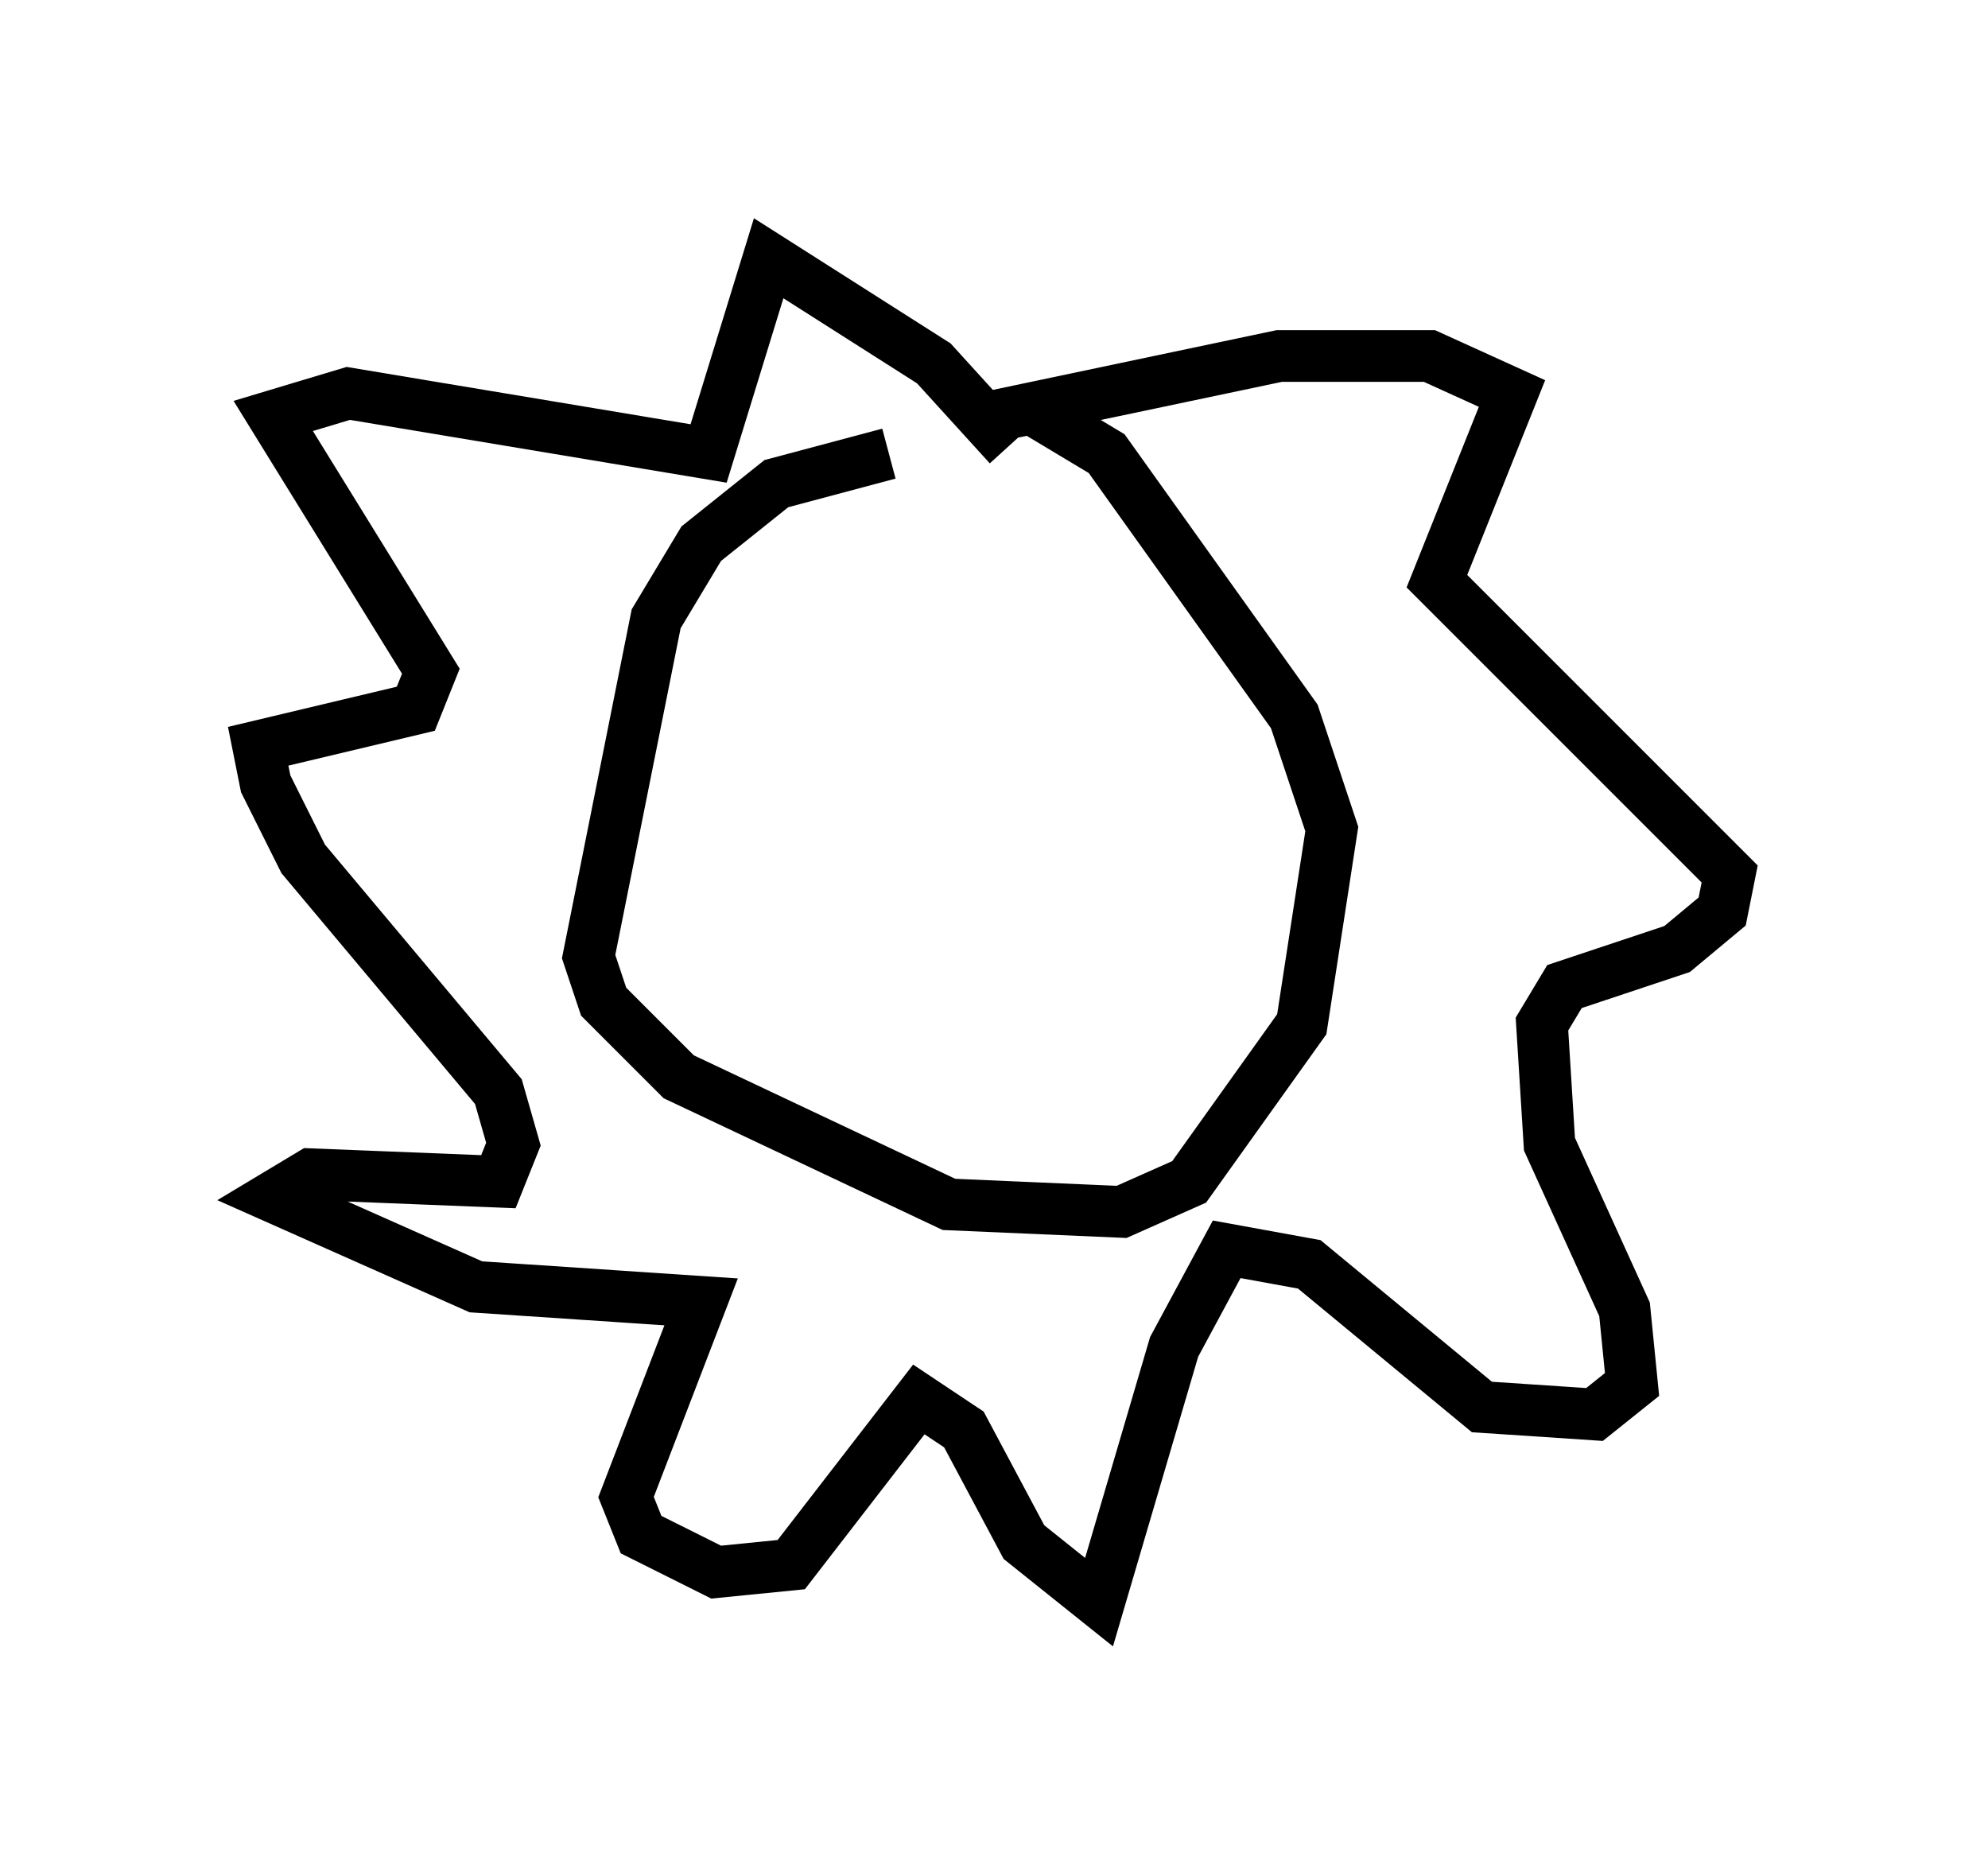 <?xml version="1.0" encoding="utf-8" ?>
<svg baseProfile="full" height="36" version="1.1" width="38.469" xmlns="http://www.w3.org/2000/svg" xmlns:ev="http://www.w3.org/2001/xml-events" xmlns:xlink="http://www.w3.org/1999/xlink"><defs /><rect fill="white" height="36" width="38.469" x="0" y="0" /><path d="M20.106, 8.777 m-2.905, 0.0 l-2.179, 0.581 -1.453, 1.162 l-0.872, 1.453 -1.307, 6.536 l0.291, 0.872 1.453, 1.453 l5.229, 2.469 3.341, 0.145 l1.307, -0.581 2.179, -3.05 l0.581, -3.777 -0.726, -2.179 l-3.631, -5.084 -1.453, -0.872 l-0.726, 0.145 m0.0, 0.0 l5.52, -1.162 2.905, 0.0 l1.598, 0.726 -1.453, 3.631 l5.665, 5.665 -0.145, 0.726 l-0.872, 0.726 -2.179, 0.726 l-0.436, 0.726 0.145, 2.324 l1.453, 3.196 0.145, 1.453 l-0.726, 0.581 -2.179, -0.145 l-3.341, -2.76 -1.598, -0.291 l-1.017, 1.888 -1.453, 4.939 l-1.453, -1.162 -1.162, -2.179 l-0.872, -0.581 -2.469, 3.196 l-1.453, 0.145 -1.453, -0.726 l-0.291, -0.726 1.453, -3.777 l-4.358, -0.291 -3.922, -1.743 l0.726, -0.436 3.631, 0.145 l0.291, -0.726 -0.291, -1.017 l-3.777, -4.503 -0.726, -1.453 l-0.145, -0.726 3.05, -0.726 l0.291, -0.726 -3.05, -4.939 l1.453, -0.436 6.972, 1.162 l1.162, -3.777 3.196, 2.034 l1.453, 1.598 m-4.358, 6.246 " fill="none" stroke="black" stroke-width="1" /></svg>